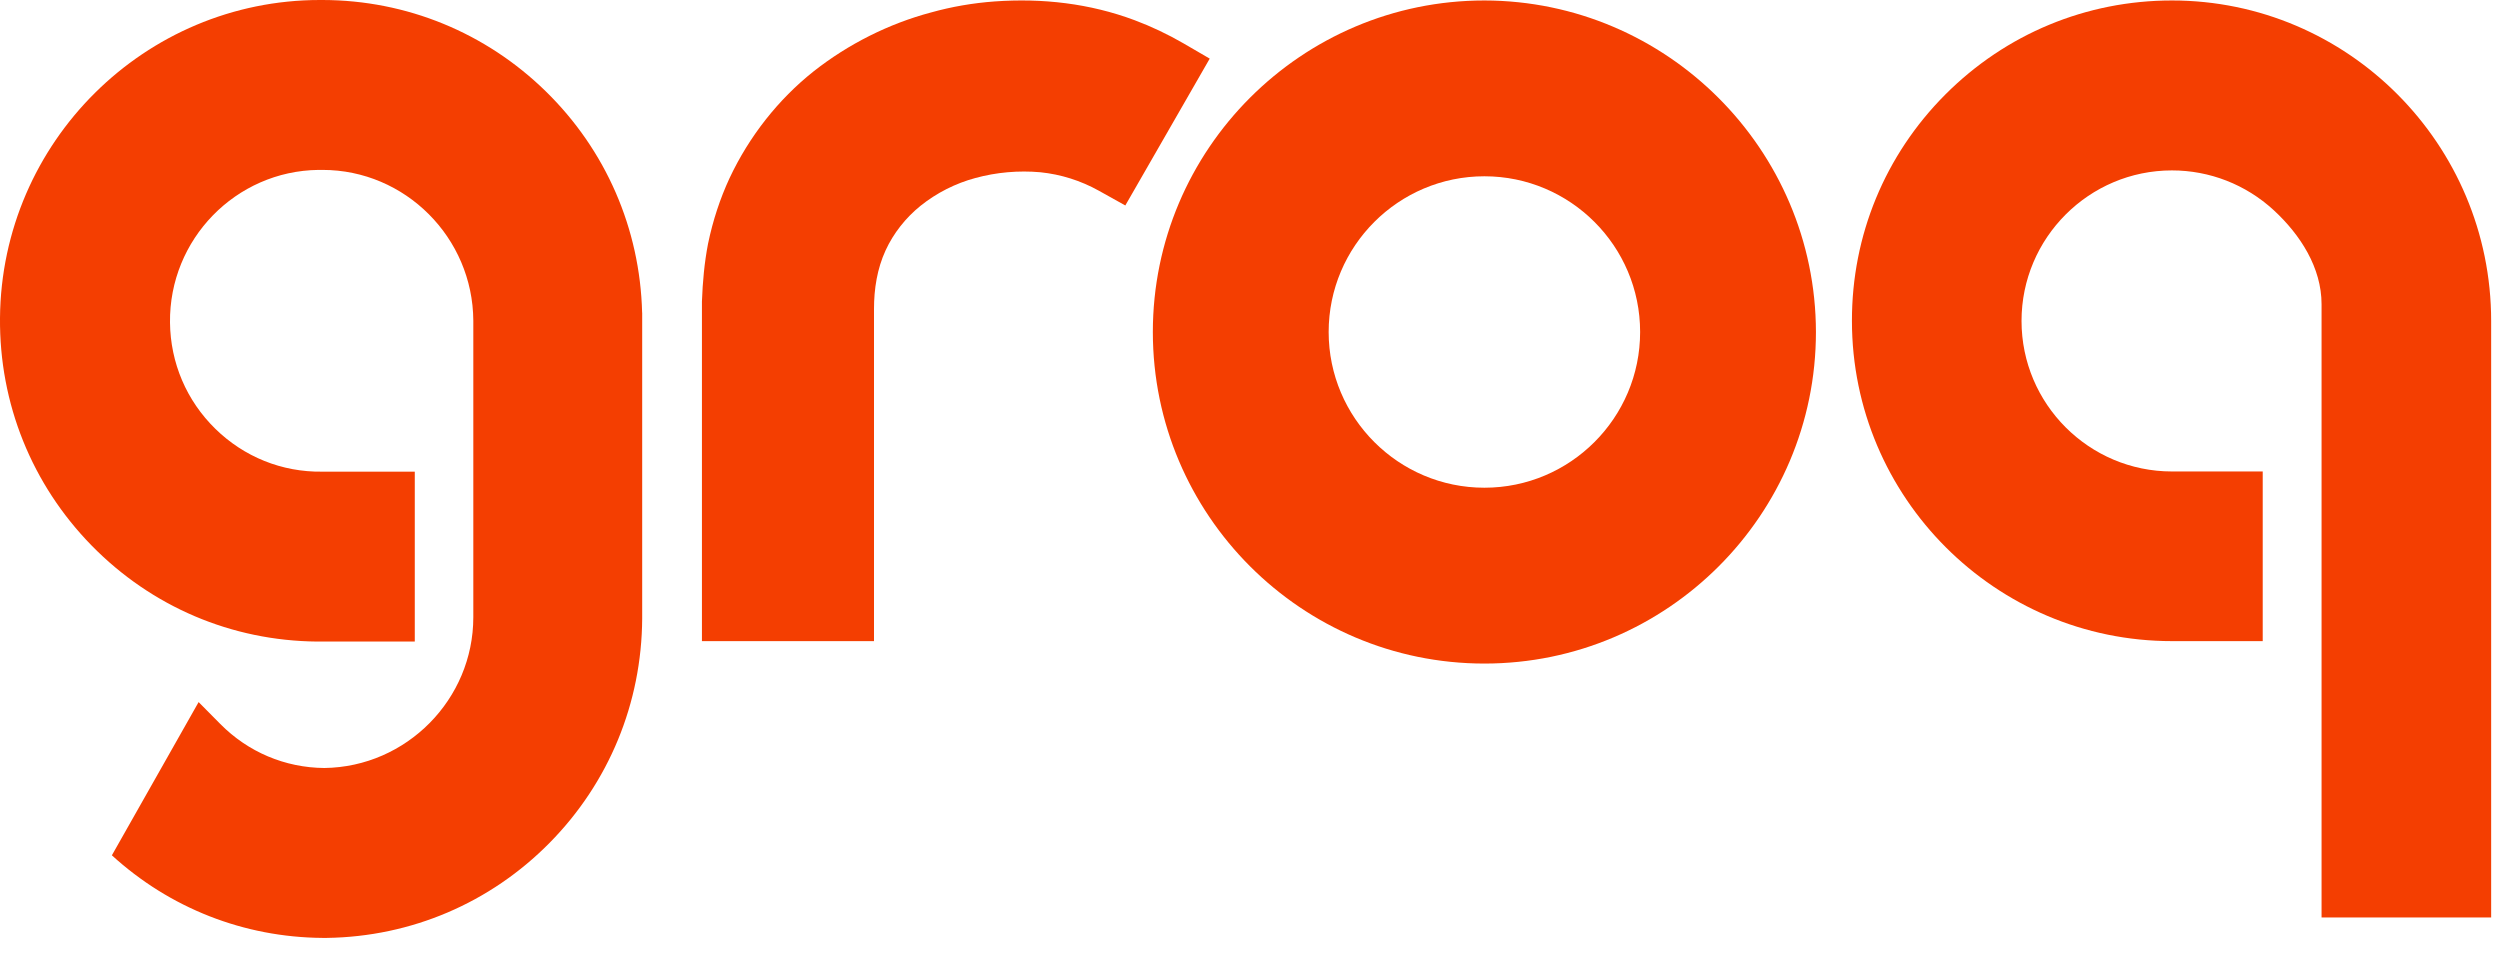 <svg class="" width="80" height="31" viewBox="0 0 80 31" fill="#f43e01" xmlns="http://www.w3.org/2000/svg"><path d="M69.502 0.015C66.763 0.015 64.188 1.083 62.251 3.024C60.319 4.961 59.257 7.536 59.262 10.27C59.262 15.92 63.855 20.516 69.502 20.516H72.407V15.087H69.502C66.848 15.087 64.689 12.926 64.689 10.27C64.689 7.614 66.848 5.453 69.502 5.453C70.709 5.453 71.863 5.904 72.754 6.721C73.614 7.512 74.29 8.569 74.29 9.735V29.359H79.717V10.27C79.717 4.615 75.135 0.015 69.502 0.015Z" fill="#f43e01"></path><path d="M47.502 0.015H47.501C41.651 0.015 36.891 4.774 36.891 10.624C36.891 16.474 41.651 21.234 47.501 21.234C53.351 21.234 58.11 16.474 58.11 10.623C58.1 4.784 53.342 0.025 47.502 0.015ZM52.484 10.624C52.484 13.372 50.249 15.607 47.501 15.607C44.752 15.607 42.517 13.372 42.517 10.624C42.517 7.876 44.752 5.641 47.501 5.641C50.249 5.641 52.484 7.876 52.484 10.624Z" fill="#f43e01"></path><path d="M22.462 9.646C22.485 9.02 22.539 8.412 22.658 7.795L22.661 7.783C22.812 7.056 23.042 6.356 23.345 5.702C23.974 4.363 24.904 3.182 26.035 2.284C27.144 1.41 28.442 0.758 29.792 0.399C30.453 0.214 31.138 0.096 31.829 0.046C33.357 -0.063 34.868 0.108 36.307 0.646C36.84 0.845 37.372 1.098 37.869 1.386L38.711 1.876L36.01 6.575L35.167 6.105C34.583 5.779 33.951 5.58 33.291 5.512C32.599 5.45 31.884 5.512 31.213 5.696C30.578 5.866 29.972 6.173 29.459 6.584C28.979 6.971 28.591 7.465 28.34 8.01C28.069 8.597 27.968 9.244 27.968 9.887V20.517H22.462V9.646Z" fill="#f43e01"></path><path d="M20.548 10.005C20.481 7.316 19.386 4.8 17.463 2.921C15.542 1.043 13.007 0.005 10.324 0H10.237C4.633 0 0.049 4.545 0 10.173C-0.024 12.914 1.018 15.501 2.933 17.458C4.85 19.415 7.409 20.506 10.15 20.53H13.273V15.093H10.308C9.022 15.111 7.808 14.62 6.889 13.72C5.969 12.819 5.454 11.613 5.44 10.321C5.41 7.66 7.542 5.469 10.192 5.437H10.32C12.967 5.437 15.131 7.604 15.146 10.261V19.752C15.146 22.379 13.008 24.542 10.38 24.576C9.121 24.566 7.937 24.066 7.047 23.165L6.357 22.468L6.354 22.47L3.58 27.37C5.432 29.06 7.803 29.994 10.32 30.013H10.459C13.157 29.975 15.688 28.895 17.586 26.972C19.483 25.05 20.536 22.5 20.55 19.788V10.005L20.548 10.005Z" fill="#f43e01"></path></svg>